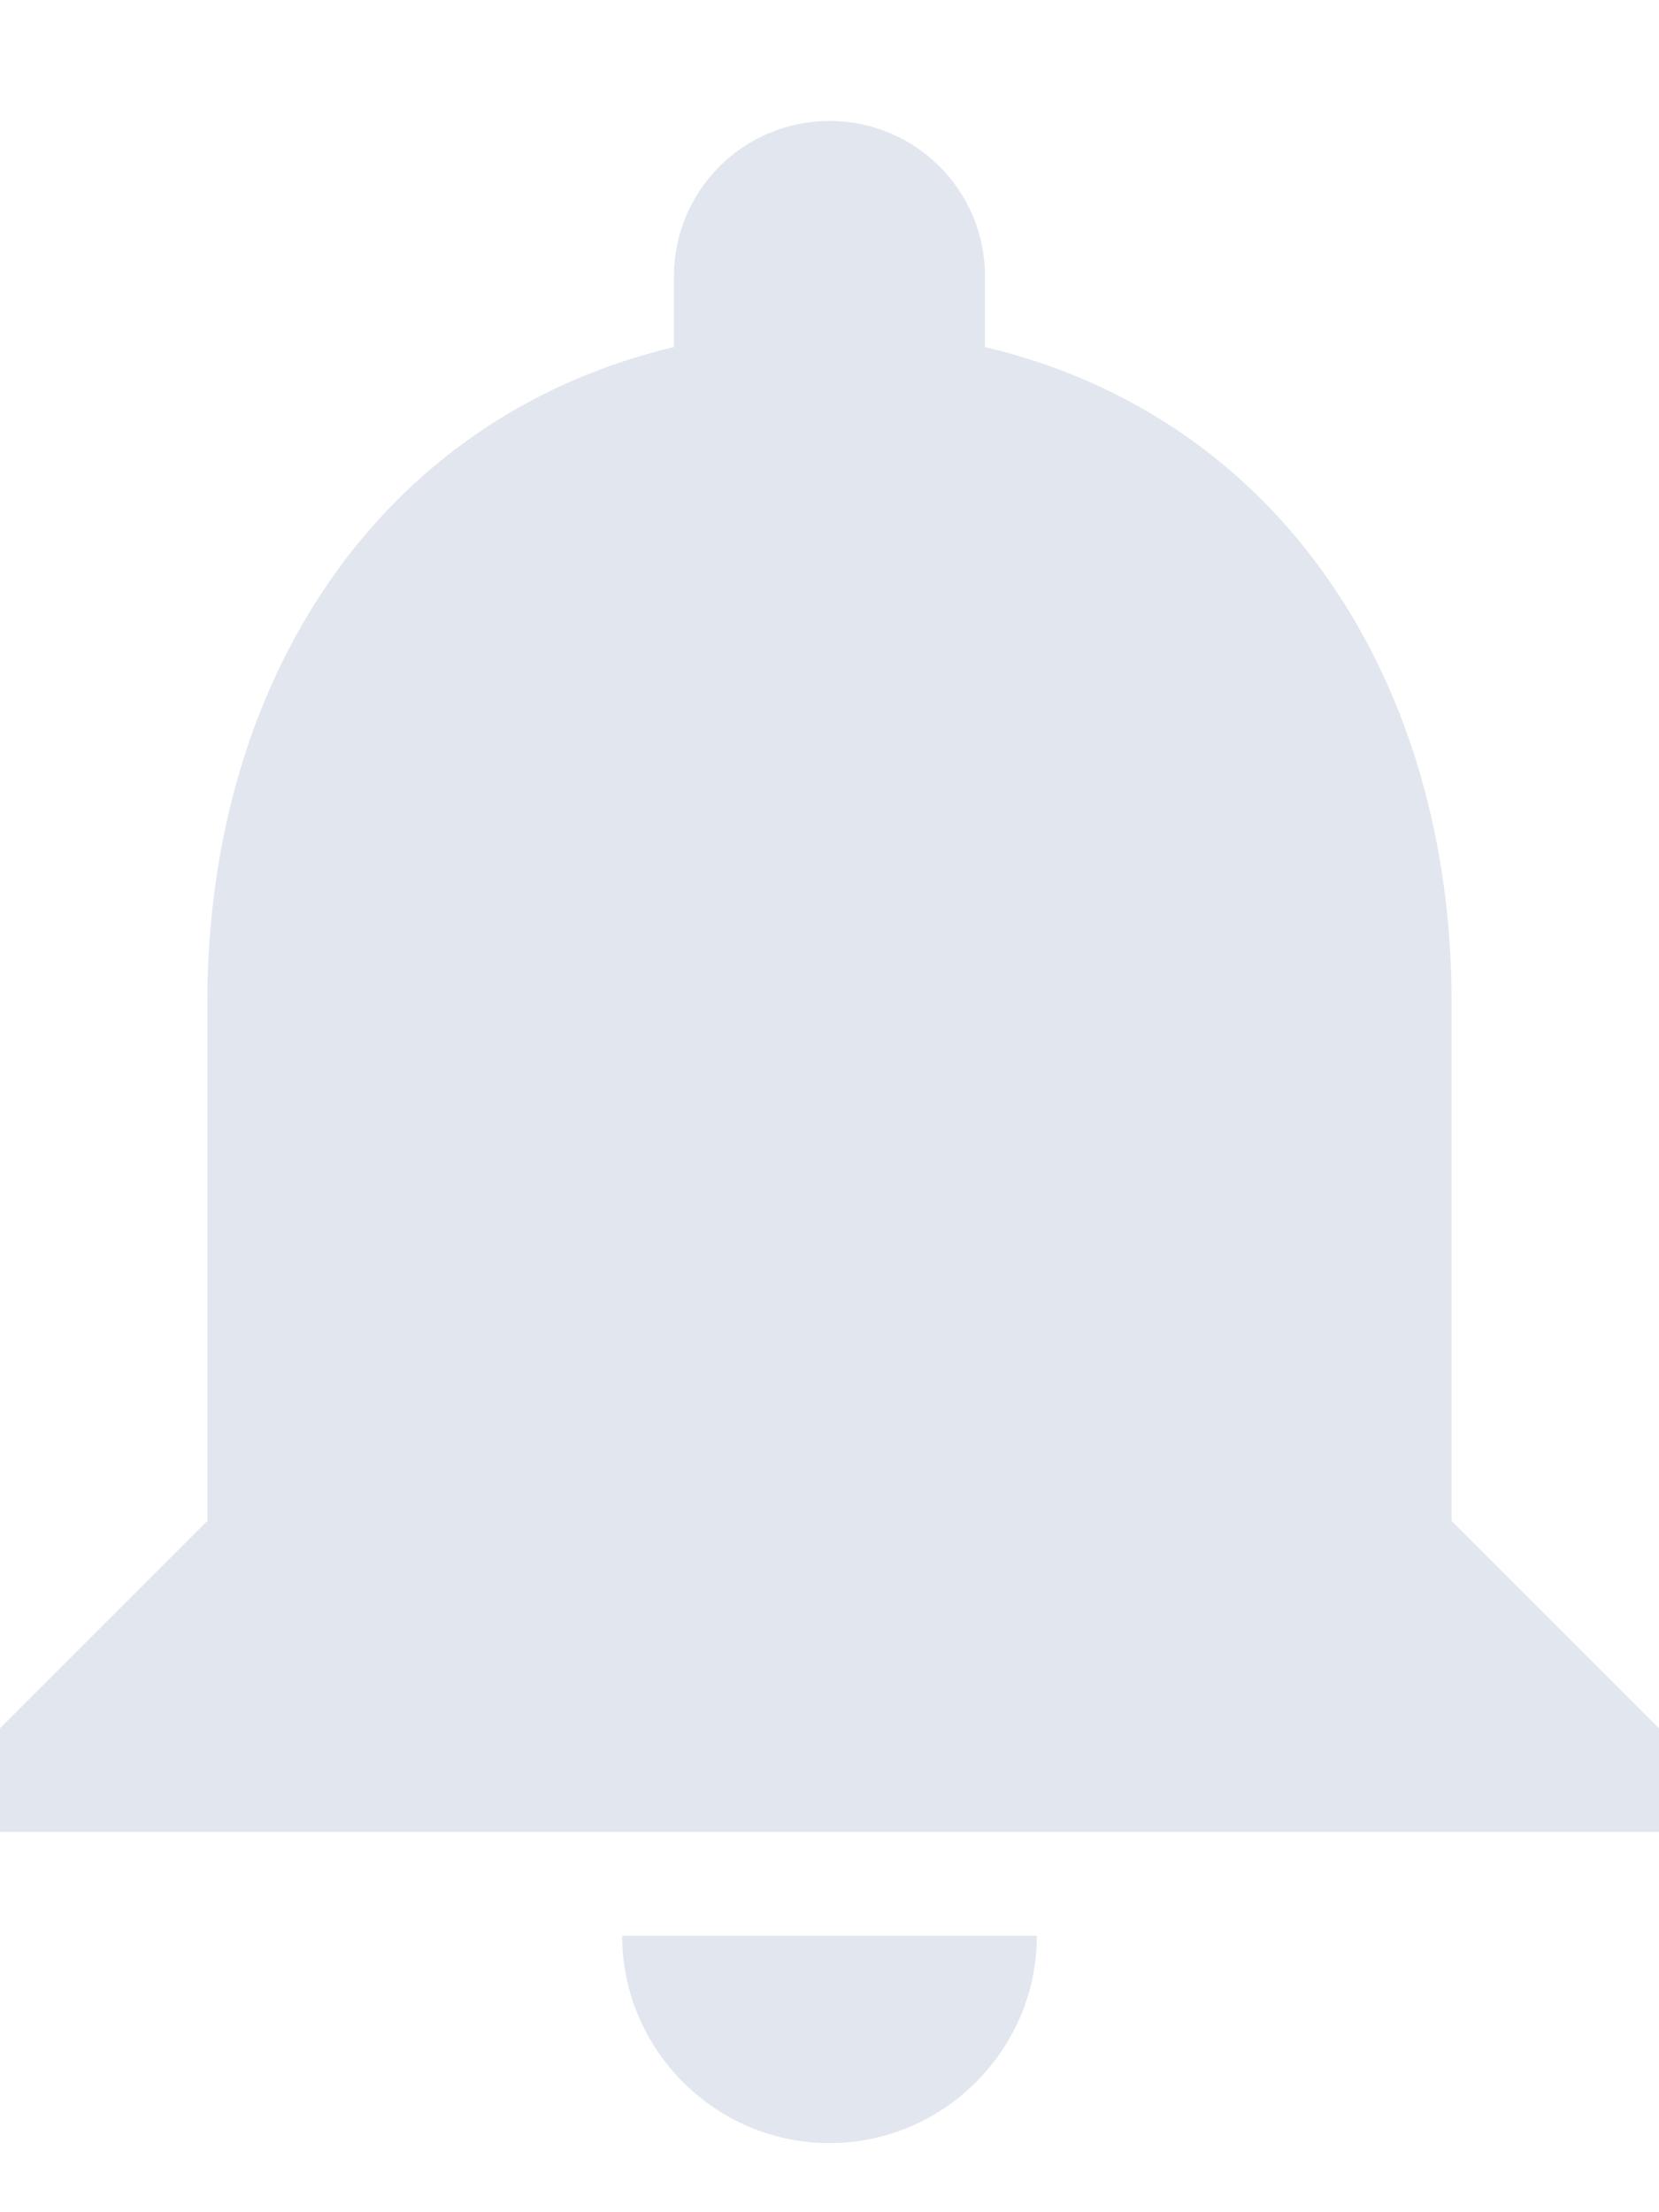 <svg width="12" height="16" viewBox="0 0 12 16" fill="none" xmlns="http://www.w3.org/2000/svg">
<path d="M6 15.5C6.825 15.5 7.5 14.825 7.5 14H4.5C4.5 14.825 5.175 15.5 6 15.5ZM10.5 11V7.25C10.5 4.947 9.277 3.02 7.125 2.51V2C7.125 1.377 6.622 0.875 6 0.875C5.378 0.875 4.875 1.377 4.875 2V2.51C2.73 3.02 1.5 4.94 1.5 7.25V11L0 12.5V13.25H12V12.5L10.5 11Z" fill="#E1E6EF"/>
</svg>
